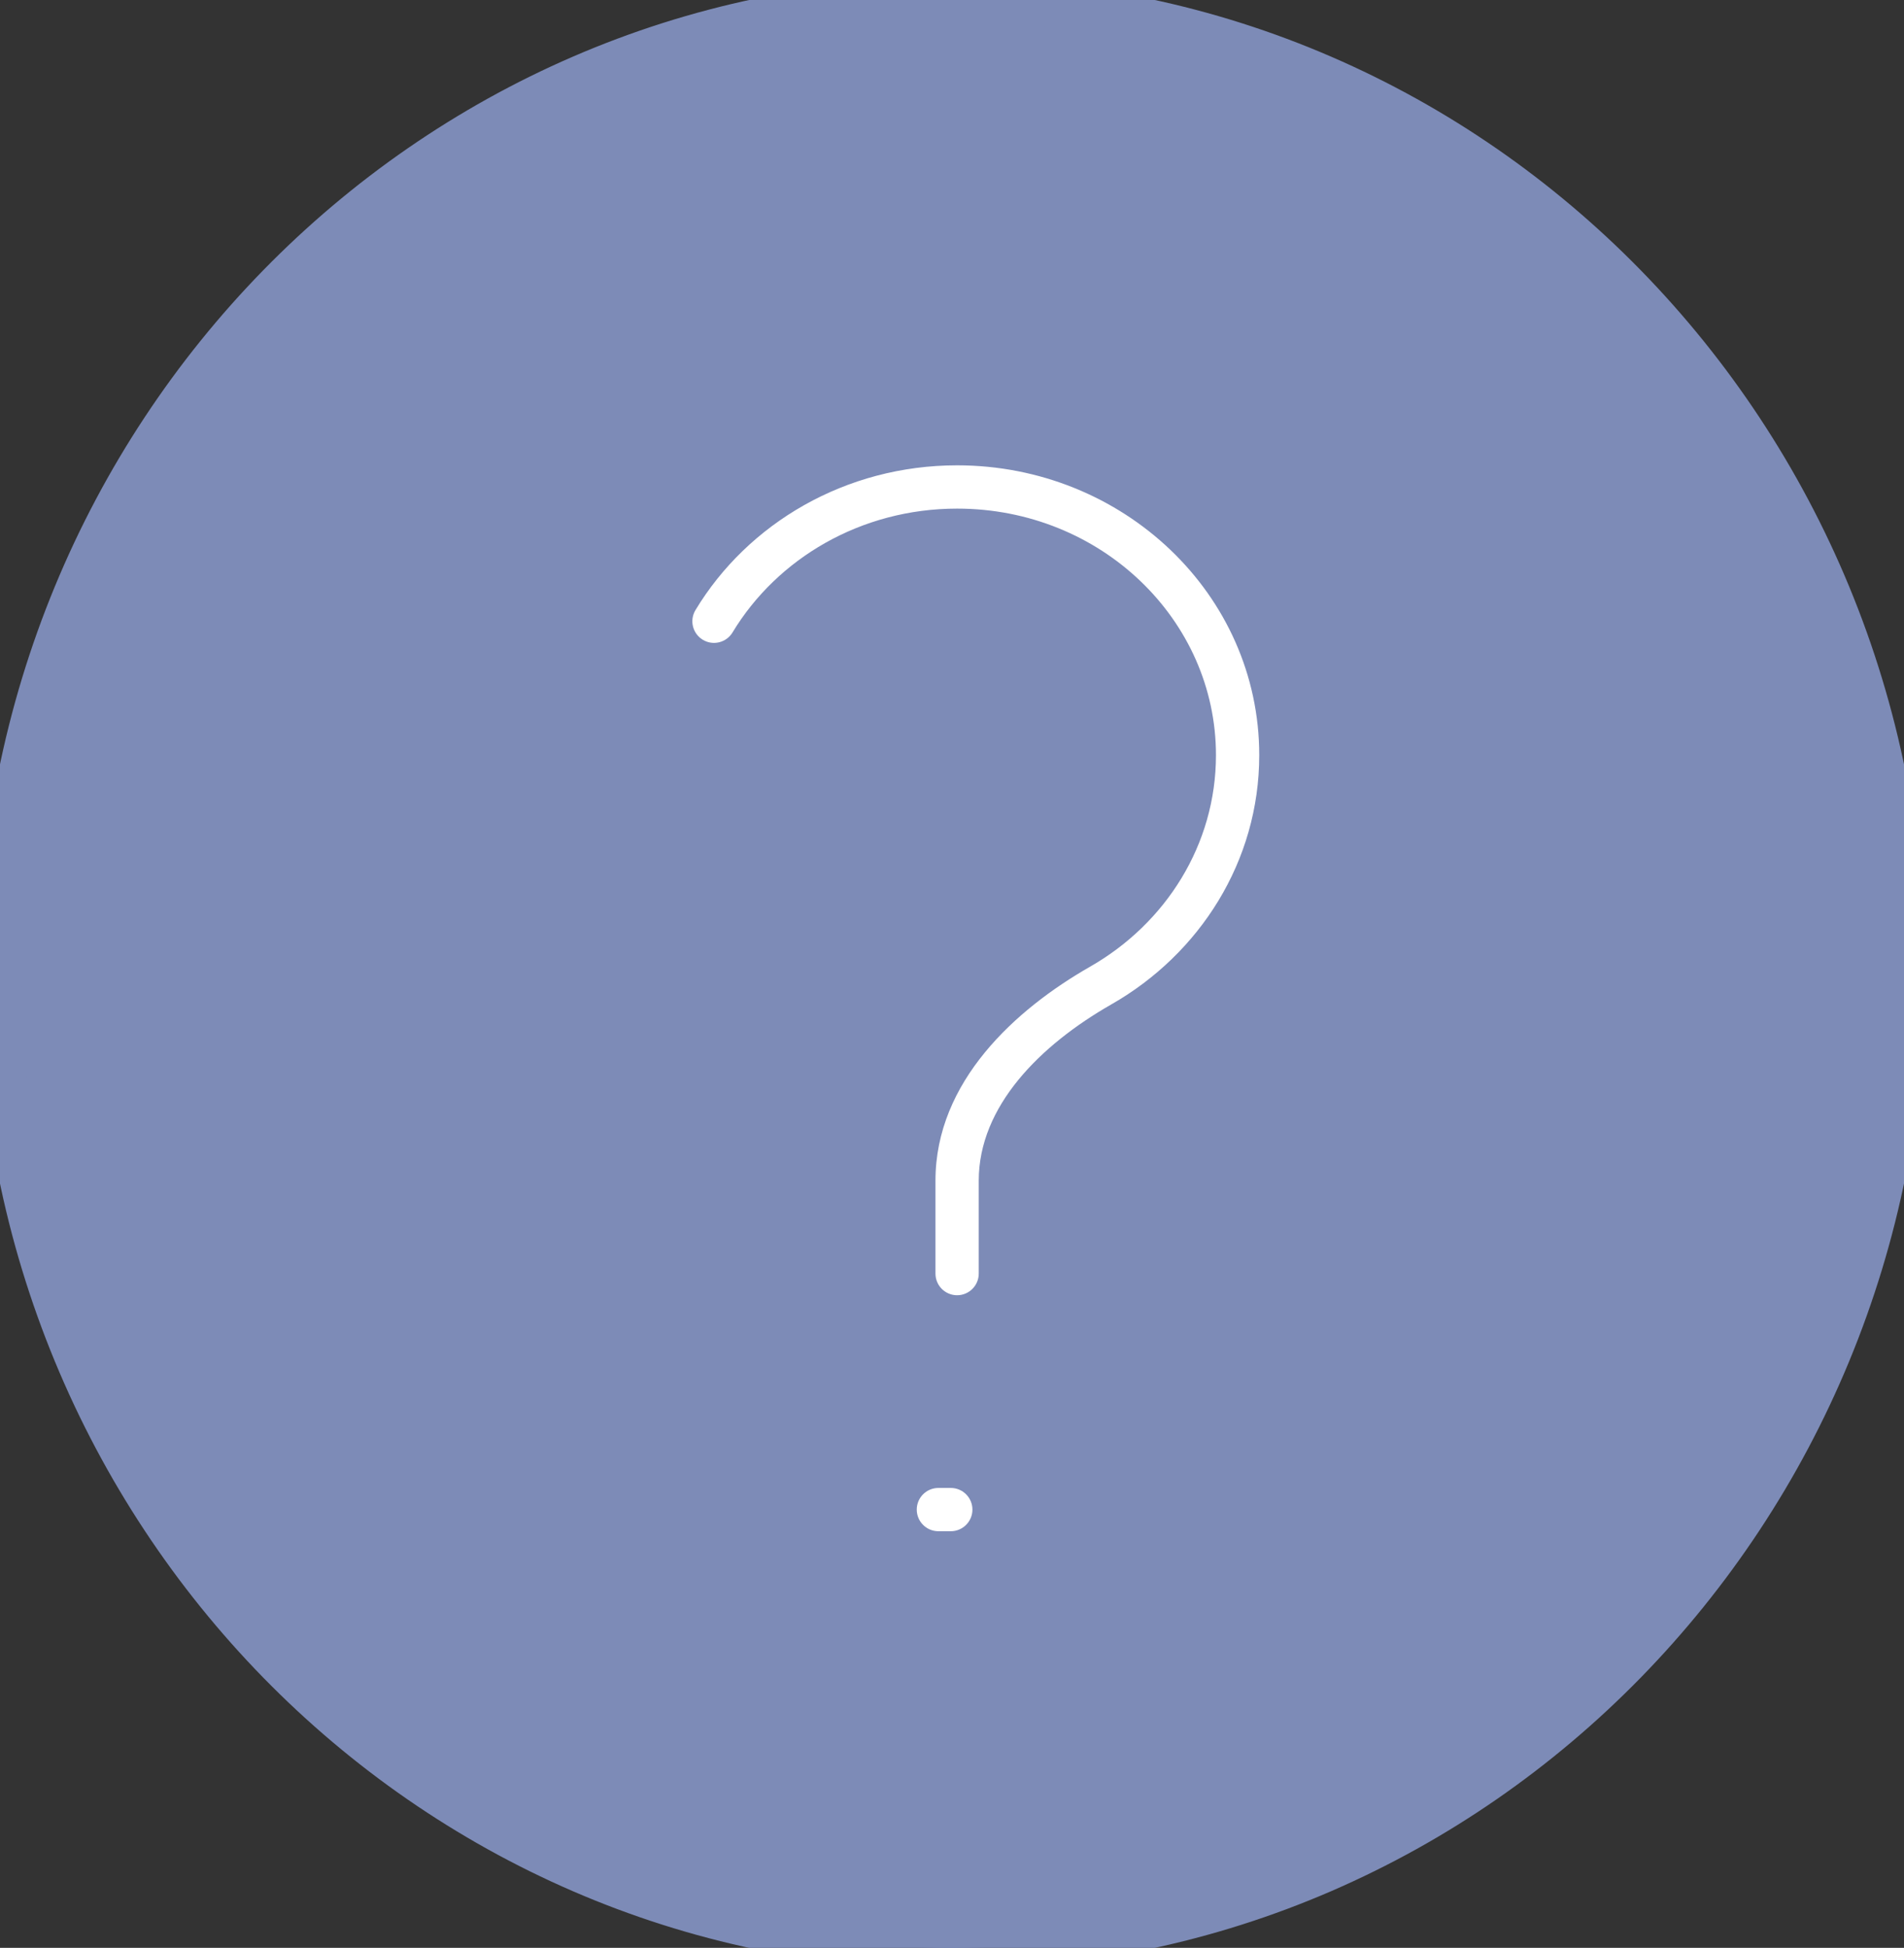 <svg width="88" height="90" viewBox="0 0 88 90" fill="none" xmlns="http://www.w3.org/2000/svg" xmlns:xlink="http://www.w3.org/1999/xlink">
<rect x="0" y="0" width="88" height="90" fill="#333333" stroke="none"/>
<path d="M88,45C88,69.853 68.301,90 44,90C19.699,90 0,69.853 0,45C0,20.147 19.699,0 44,0C68.301,0 88,20.147 88,45Z" fill="#7D8BB7" stroke="#7D8BB7" stroke-width="2" stroke-miterlimit="3.999"/>
<path d="M43.371,68.75C42.819,68.75 42.371,69.198 42.371,69.75C42.371,70.302 42.819,70.75 43.371,70.75L43.371,68.75ZM43.944,70.75C44.496,70.75 44.944,70.302 44.944,69.75C44.944,69.198 44.496,68.75 43.944,68.75L43.944,70.75ZM50.875,45.535L50.379,44.667L50.379,44.667L50.875,45.535ZM43.236,58.846C43.236,59.398 43.683,59.846 44.236,59.846C44.788,59.846 45.236,59.398 45.236,58.846L43.236,58.846ZM32.144,28.188C31.858,28.661 32.01,29.275 32.483,29.561C32.956,29.846 33.57,29.695 33.856,29.222L32.144,28.188ZM43.371,70.75L43.944,70.75L43.944,68.75L43.371,68.75L43.371,70.75ZM56.2,34.891C56.2,39.026 53.882,42.667 50.379,44.667L51.371,46.404C55.444,44.078 58.2,39.803 58.2,34.891L56.2,34.891ZM44.236,23.5C50.887,23.5 56.2,28.642 56.2,34.891L58.2,34.891C58.2,27.453 51.905,21.5 44.236,21.5L44.236,23.5ZM43.236,54.551L43.236,58.846L45.236,58.846L45.236,54.551L43.236,54.551ZM33.856,29.222C35.915,25.813 39.783,23.5 44.236,23.5L44.236,21.5C39.083,21.5 34.565,24.179 32.144,28.188L33.856,29.222ZM50.379,44.667C46.956,46.622 43.236,49.964 43.236,54.551L45.236,54.551C45.236,51.108 48.083,48.281 51.371,46.404L50.379,44.667Z" fill="#FFFFFF"/>
</svg>
